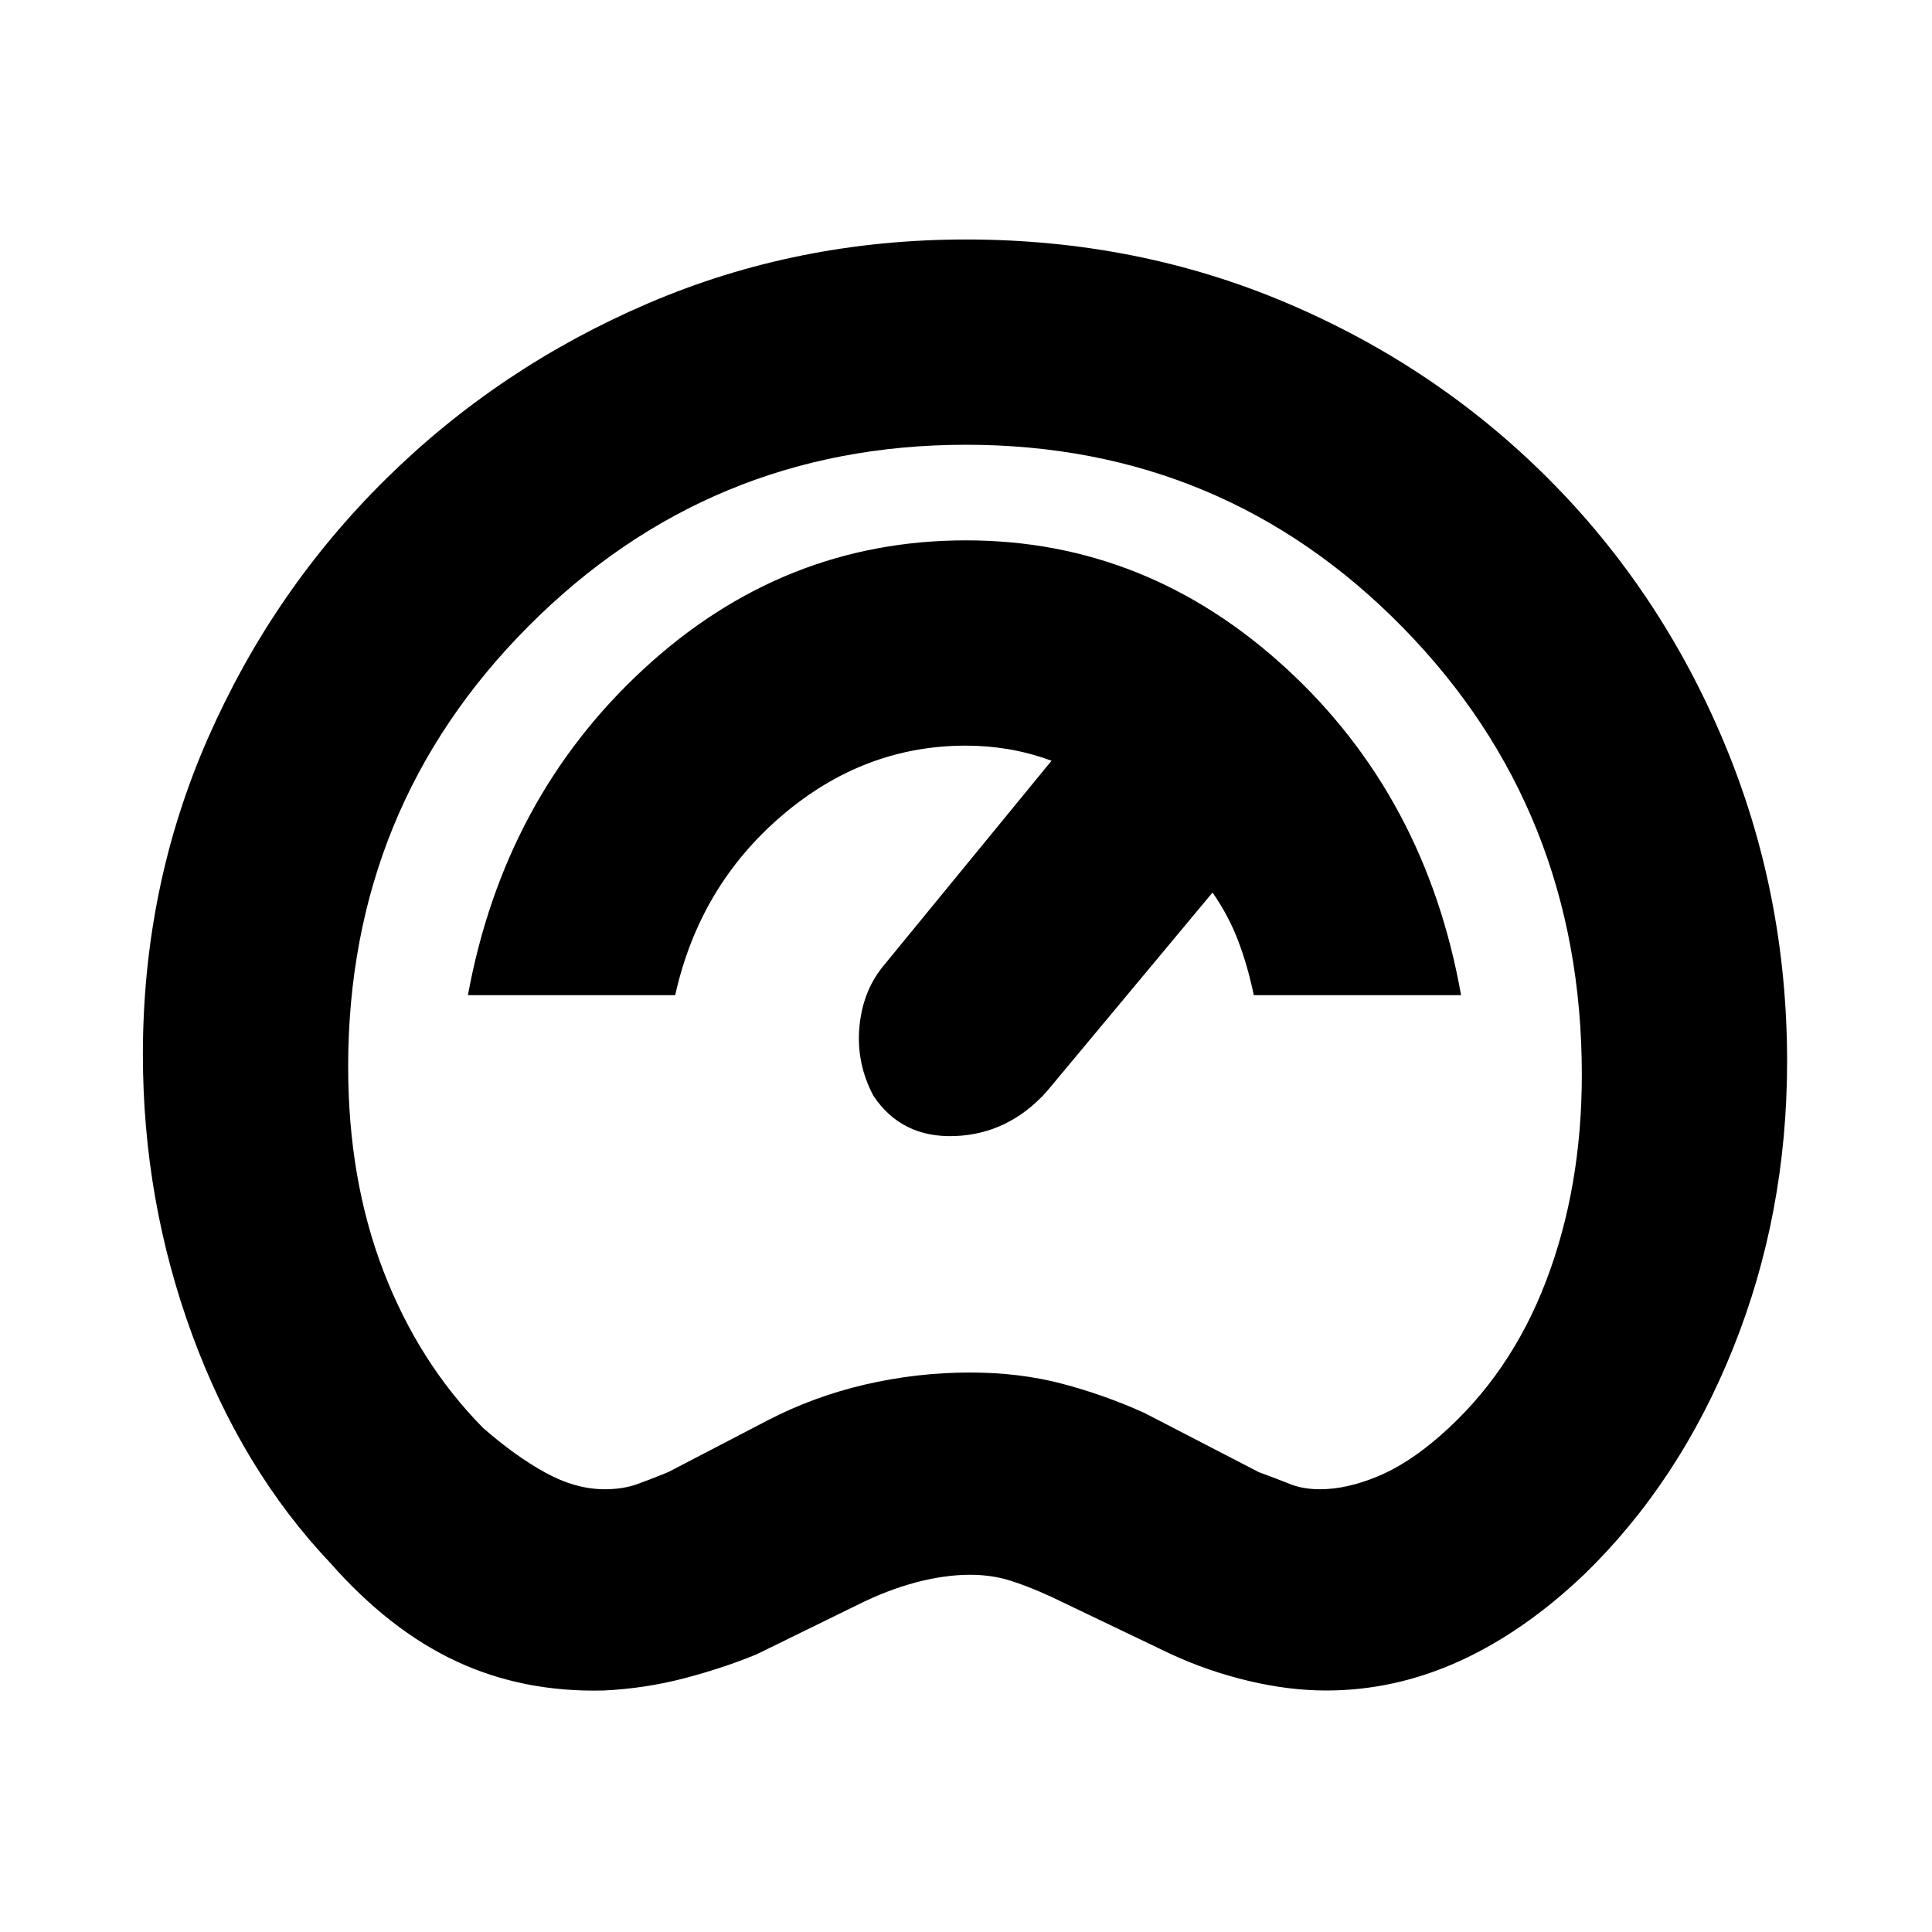 <svg xmlns="http://www.w3.org/2000/svg" height="20" viewBox="0 -960 960 960" width="20"><path d="M300-120q-40 1-73.25-14.5t-62.75-49Q120-230 95.5-296.75T71-436q0-83.5 32.25-157t88.5-129Q248-777.5 322-809.25T480-841q85 0 159.25 31.5t130 87.25Q825-666.5 856.5-591.5t31.5 159q0 75.5-26.75 142.25T787-177.5q-30 28.5-62 43T659-120q-18.5 0-38.5-4.75T582-138l-59.5-28.5q-12-5.5-21-8.25T482-177.5q-12.5 0-26.75 3.75T426-162.5L376-138q-17 7-36.25 12T300-120Zm.5-100q9 0 16-2.5t15.5-6l49-25.5q23-12 48.75-18t52.25-6q24.5 0 45.5 5.5t41 14.5l57 29.5q9.5 3.5 15.75 6T656-220q13 0 28.25-6.25t31.25-20.25q35-30.5 52.75-77T786-426q0-131.5-89-222.25T480-739q-127.5 0-217.25 90T173-430q0 56 17.5 101.5t49.5 78q16 14 31 22.25t29.5 8.25ZM434-415.5q14 21 40.5 20t45.5-22l82.5-99q8 11.5 12.75 24t7.75 27h103q-17.5-98.5-86.75-162.25T480-691.5q-91 0-160.25 64t-87.25 162h103q12-54 52.75-89t91.75-35q10.5 0 21 1.75t21.5 5.75l-84 102.5q-10 12.5-11.5 30.25t7 33.75Zm46-64.5Z"/></svg>